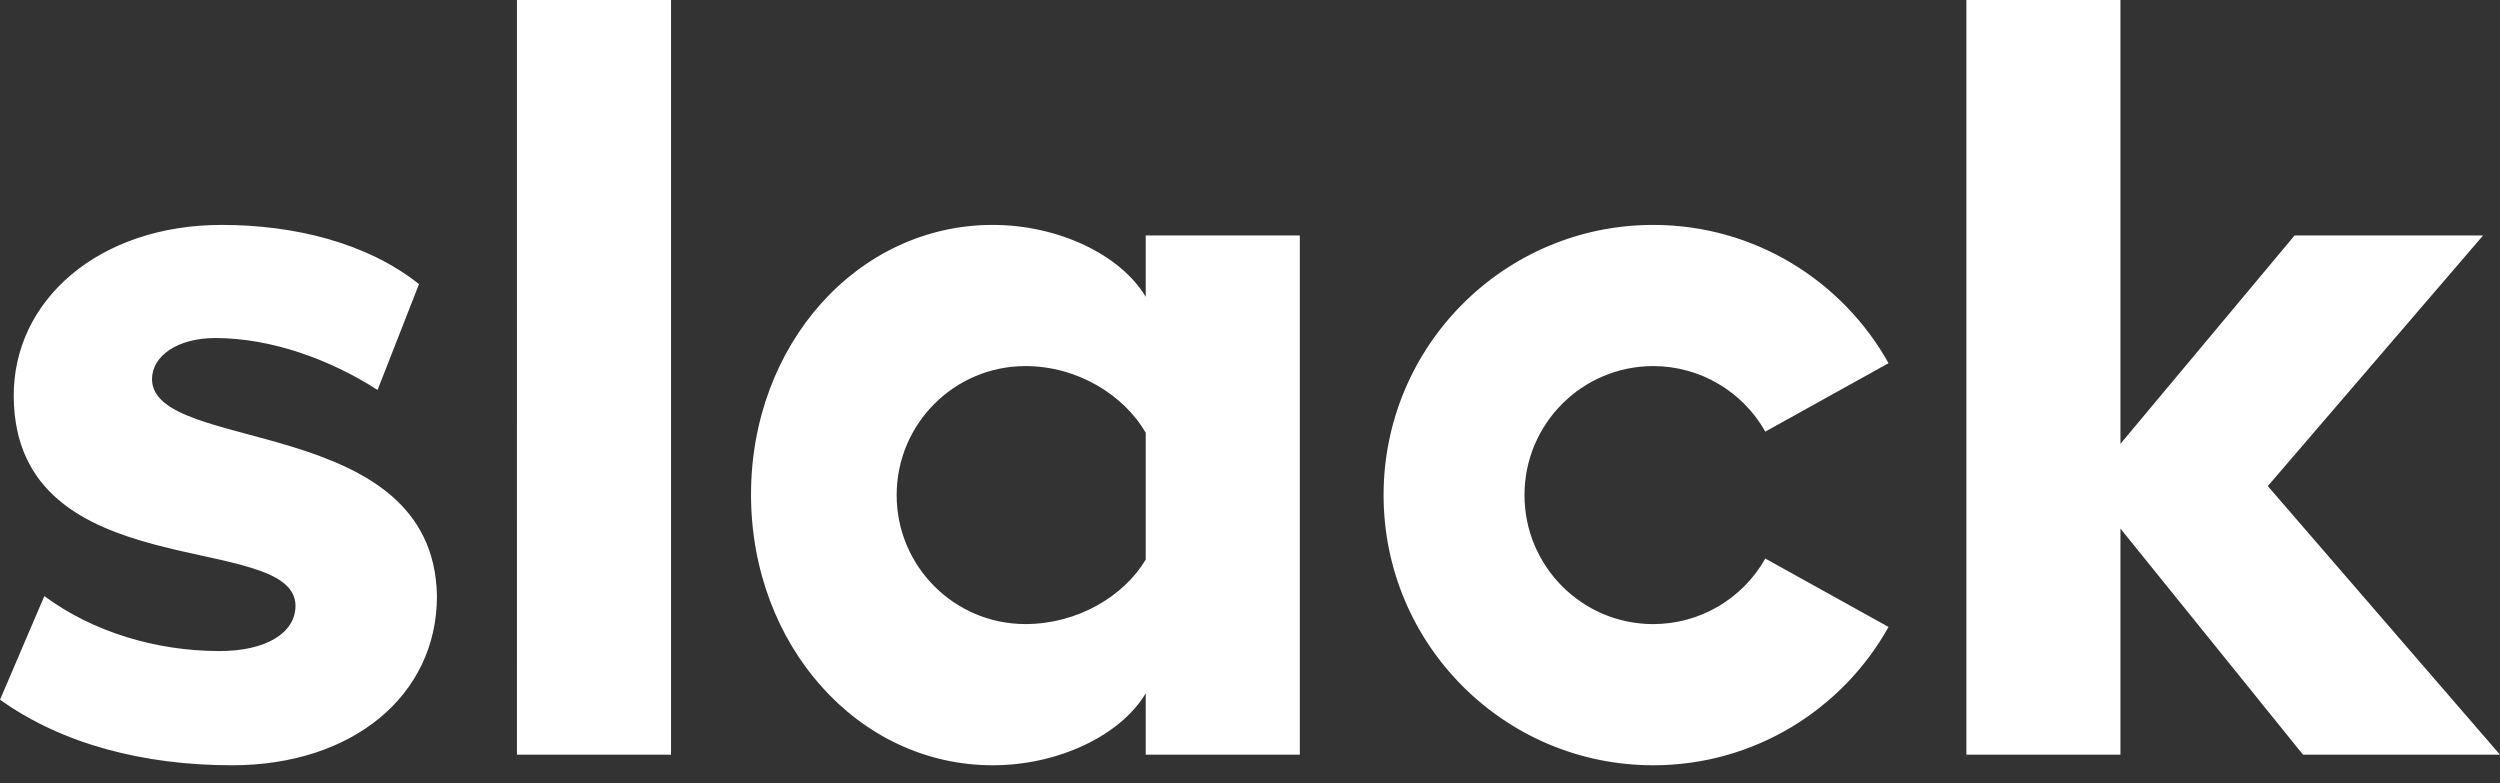 <svg width="83" height="26" viewBox="0 0 83 26" fill="none" xmlns="http://www.w3.org/2000/svg">
<rect x="0" y="0" width="83" height="26" fill="#333333" stroke="none"/>
<path d="M0.001 23.23L1.472 19.79C3.084 20.983 5.186 21.615 7.289 21.615C8.83 21.615 9.811 21.018 9.811 20.106C9.776 17.578 0.526 19.544 0.456 13.189C0.421 9.959 3.294 7.467 7.359 7.467C9.776 7.467 12.194 8.064 13.911 9.433L12.535 12.947C10.956 11.931 9.005 11.223 7.148 11.223C5.887 11.223 5.046 11.82 5.046 12.593C5.081 15.085 14.402 13.716 14.507 19.79C14.507 23.09 11.703 25.407 7.709 25.407C4.766 25.407 2.068 24.705 0 23.23H0.001ZM58.608 18.544C58.237 19.204 57.696 19.753 57.042 20.136C56.389 20.518 55.645 20.72 54.887 20.72C52.526 20.72 50.613 18.802 50.613 16.437C50.613 14.072 52.526 12.154 54.887 12.154C55.645 12.154 56.389 12.355 57.042 12.738C57.696 13.12 58.237 13.67 58.608 14.33L62.7 12.058C61.168 9.319 58.244 7.467 54.887 7.467C49.943 7.467 45.935 11.483 45.935 16.437C45.935 21.391 49.943 25.407 54.887 25.407C58.244 25.407 61.168 23.555 62.7 20.815L58.608 18.544ZM17.162 25.056H22.278V0H17.163L17.162 25.056ZM65.284 0V25.056H70.399V17.549L76.461 25.056H83L75.291 16.138L82.439 7.817H76.181L70.399 14.735V0H65.284ZM38.038 7.818V9.854C37.197 8.45 35.13 7.467 32.958 7.467C28.473 7.467 24.934 11.434 24.934 16.419C24.934 21.404 28.473 25.407 32.958 25.407C35.13 25.407 37.197 24.424 38.038 23.019V25.056H43.154V7.818H38.038ZM38.038 18.579C37.303 19.807 35.761 20.719 34.044 20.719C31.683 20.719 29.769 18.802 29.769 16.437C29.769 14.072 31.683 12.154 34.044 12.154C35.761 12.154 37.303 13.102 38.038 14.365V18.579Z" fill="white"/>
</svg>
